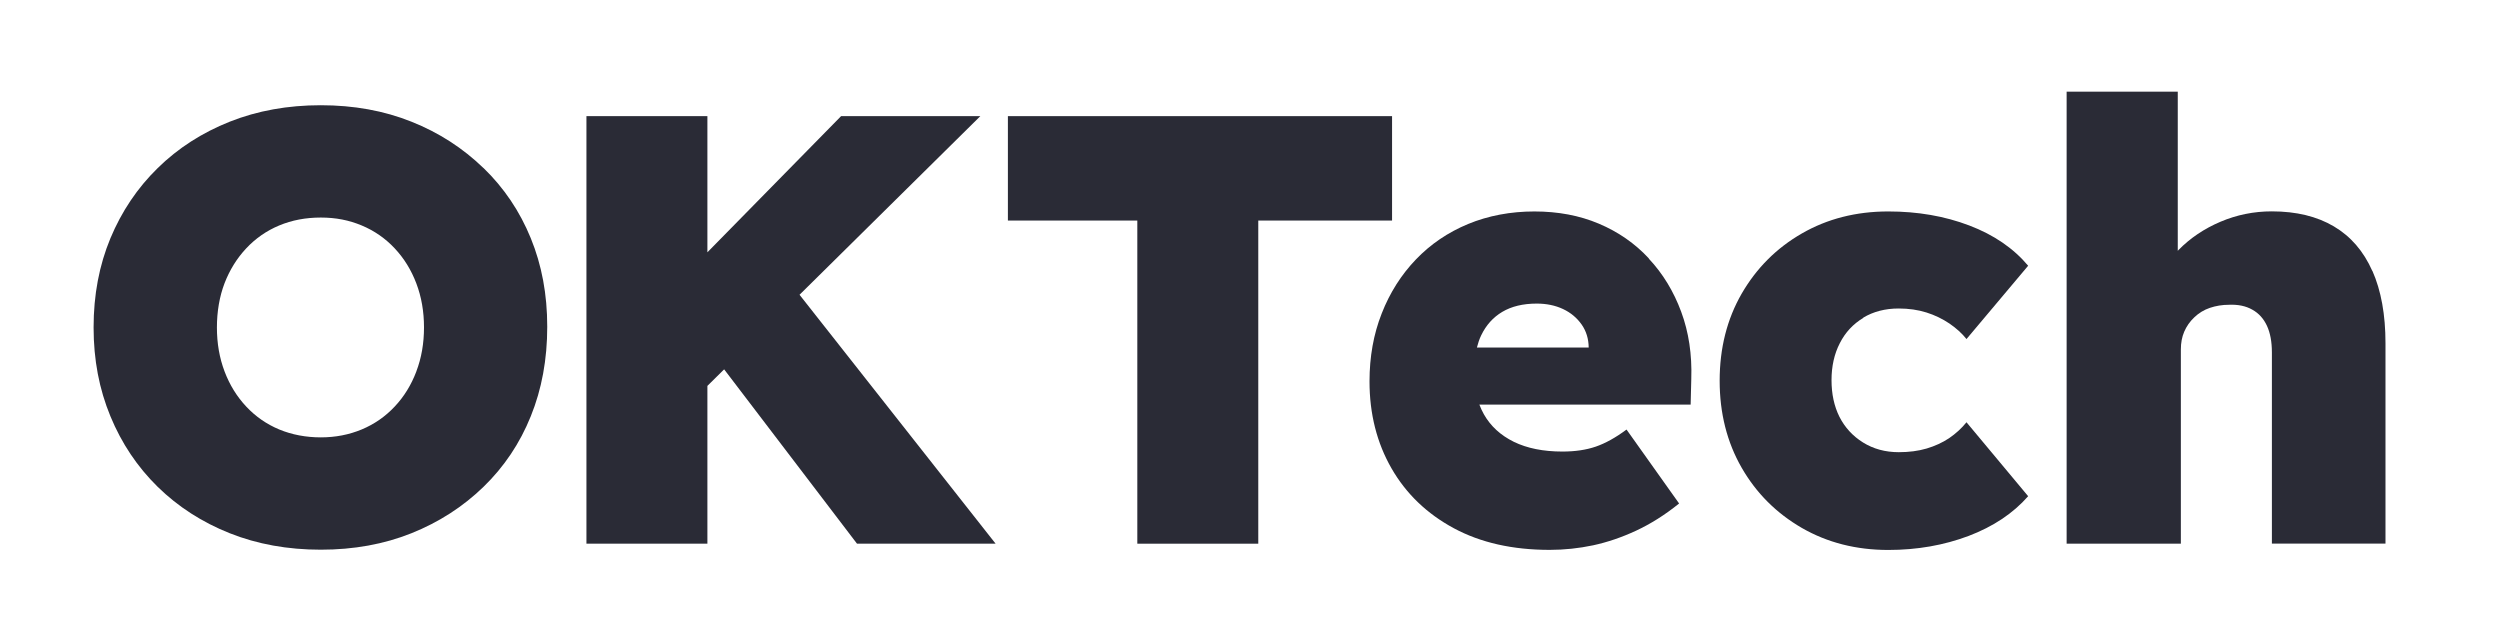 <?xml version="1.0" encoding="UTF-8"?>
<!-- See: https://oktech.jp/articles/logo-and-design -->
<svg xmlns="http://www.w3.org/2000/svg" viewBox="0 0 274.88 70.53" width="274.88" height="70.53">
	<g fill="#2a2b36">
		<path d="M53.16,18.48c-2.26-2.19-4.9-3.9-7.92-5.1-3.02-1.21-6.35-1.81-9.97-1.81s-6.96.6-10.01,1.81c-3.04,1.21-5.69,2.91-7.92,5.1-2.24,2.19-3.97,4.77-5.2,7.72-1.23,2.96-1.85,6.22-1.85,9.8s.62,6.79,1.85,9.77c1.23,2.98,2.96,5.56,5.2,7.76,2.24,2.19,4.88,3.89,7.92,5.1,3.04,1.21,6.38,1.81,10.01,1.81s6.95-.6,9.97-1.81c3.02-1.21,5.66-2.91,7.92-5.1,2.26-2.19,4-4.78,5.2-7.76,1.21-2.98,1.81-6.26,1.81-9.84s-.6-6.78-1.81-9.74c-1.21-2.96-2.94-5.53-5.2-7.72ZM45.78,40.84c-.56,1.48-1.35,2.77-2.38,3.86-1.03,1.1-2.24,1.94-3.63,2.52-1.39.58-2.89.87-4.5.87s-3.18-.29-4.57-.87c-1.39-.58-2.6-1.42-3.63-2.52-1.03-1.1-1.82-2.38-2.38-3.86-.56-1.48-.84-3.09-.84-4.83s.28-3.41.84-4.87c.56-1.45,1.35-2.73,2.38-3.83,1.03-1.1,2.24-1.94,3.63-2.52,1.39-.58,2.91-.87,4.57-.87s3.11.29,4.5.87c1.39.58,2.6,1.42,3.63,2.52,1.03,1.1,1.82,2.38,2.38,3.86s.84,3.09.84,4.83-.28,3.36-.84,4.83Z"/>
		<polygon points="107.79 12.77 92.48 12.77 77.78 27.74 77.78 12.77 64.48 12.77 64.48 59.78 77.78 59.78 77.78 42.43 79.62 40.61 94.23 59.78 109.47 59.78 87.91 32.41 107.79 12.77"/>
		<polygon points="153.06 12.77 110.82 12.77 110.82 24.25 125.05 24.25 125.05 59.78 138.35 59.78 138.35 24.25 153.06 24.25 153.06 12.77"/>
		<path d="M181.3,28.42c-1.54-1.66-3.38-2.93-5.51-3.83-2.13-.9-4.49-1.34-7.08-1.34s-5.07.46-7.29,1.38c-2.22.92-4.13,2.22-5.74,3.9-1.61,1.68-2.87,3.66-3.76,5.94-.9,2.28-1.34,4.77-1.34,7.46,0,3.58.81,6.77,2.42,9.57,1.61,2.8,3.9,4.99,6.85,6.58,2.95,1.59,6.47,2.38,10.54,2.38,1.61,0,3.2-.17,4.77-.5,1.57-.34,3.14-.87,4.73-1.61,1.59-.74,3.17-1.73,4.73-2.99l-5.78-8.13c-1.21.9-2.34,1.52-3.39,1.88-1.05.36-2.27.54-3.66.54-2.1,0-3.88-.36-5.34-1.07-1.46-.72-2.55-1.72-3.29-3.02-.19-.34-.36-.7-.5-1.07h23.23l.07-2.82c.09-2.69-.28-5.15-1.11-7.39-.83-2.24-2.01-4.19-3.56-5.84ZM165.18,34.29c1.01-.6,2.27-.91,3.79-.91,1.07,0,2.04.2,2.89.6.85.4,1.53.97,2.05,1.71.5.72.76,1.56.77,2.52h-12.29c.12-.47.27-.93.47-1.34.54-1.12,1.31-1.98,2.32-2.58Z"/>
		<path d="M204.86,34.93c1.12-.67,2.42-1.01,3.9-1.01,1.12,0,2.14.15,3.06.44.92.29,1.76.7,2.52,1.21.76.52,1.39,1.09,1.88,1.71l6.78-8.06c-1.61-1.92-3.77-3.4-6.48-4.43-2.71-1.03-5.67-1.54-8.9-1.54-3.54,0-6.71.81-9.5,2.42-2.8,1.61-5,3.82-6.62,6.62-1.61,2.8-2.42,5.99-2.42,9.57s.81,6.77,2.42,9.57c1.61,2.8,3.82,5,6.62,6.62,2.8,1.61,5.96,2.42,9.5,2.42,3.18,0,6.12-.52,8.83-1.54,2.71-1.03,4.89-2.48,6.55-4.37l-6.78-8.13c-.54.67-1.18,1.25-1.91,1.75-.74.49-1.57.87-2.48,1.14-.92.27-1.94.4-3.06.4-1.48,0-2.79-.36-3.93-1.07s-2-1.66-2.59-2.82c-.58-1.16-.87-2.51-.87-4.03s.3-2.88.91-4.06c.6-1.19,1.47-2.12,2.59-2.79Z"/>
		<path d="M260.84,29.79c-.96-2.17-2.37-3.8-4.23-4.9-1.86-1.1-4.13-1.65-6.82-1.65-1.97,0-3.85.38-5.64,1.14-1.79.76-3.34,1.8-4.63,3.12-.02.02-.04.05-.07.08V10.08h-12.22v49.7h12.56v-21.36c0-.72.12-1.37.37-1.95.25-.58.61-1.11,1.11-1.58.49-.47,1.06-.82,1.71-1.04.65-.22,1.35-.34,2.12-.34.98-.04,1.83.13,2.55.54.72.4,1.25,1,1.61,1.78.36.78.54,1.76.54,2.92v21.02h12.49v-22.03c0-3.13-.48-5.79-1.44-7.96Z"/>
	</g>
</svg>